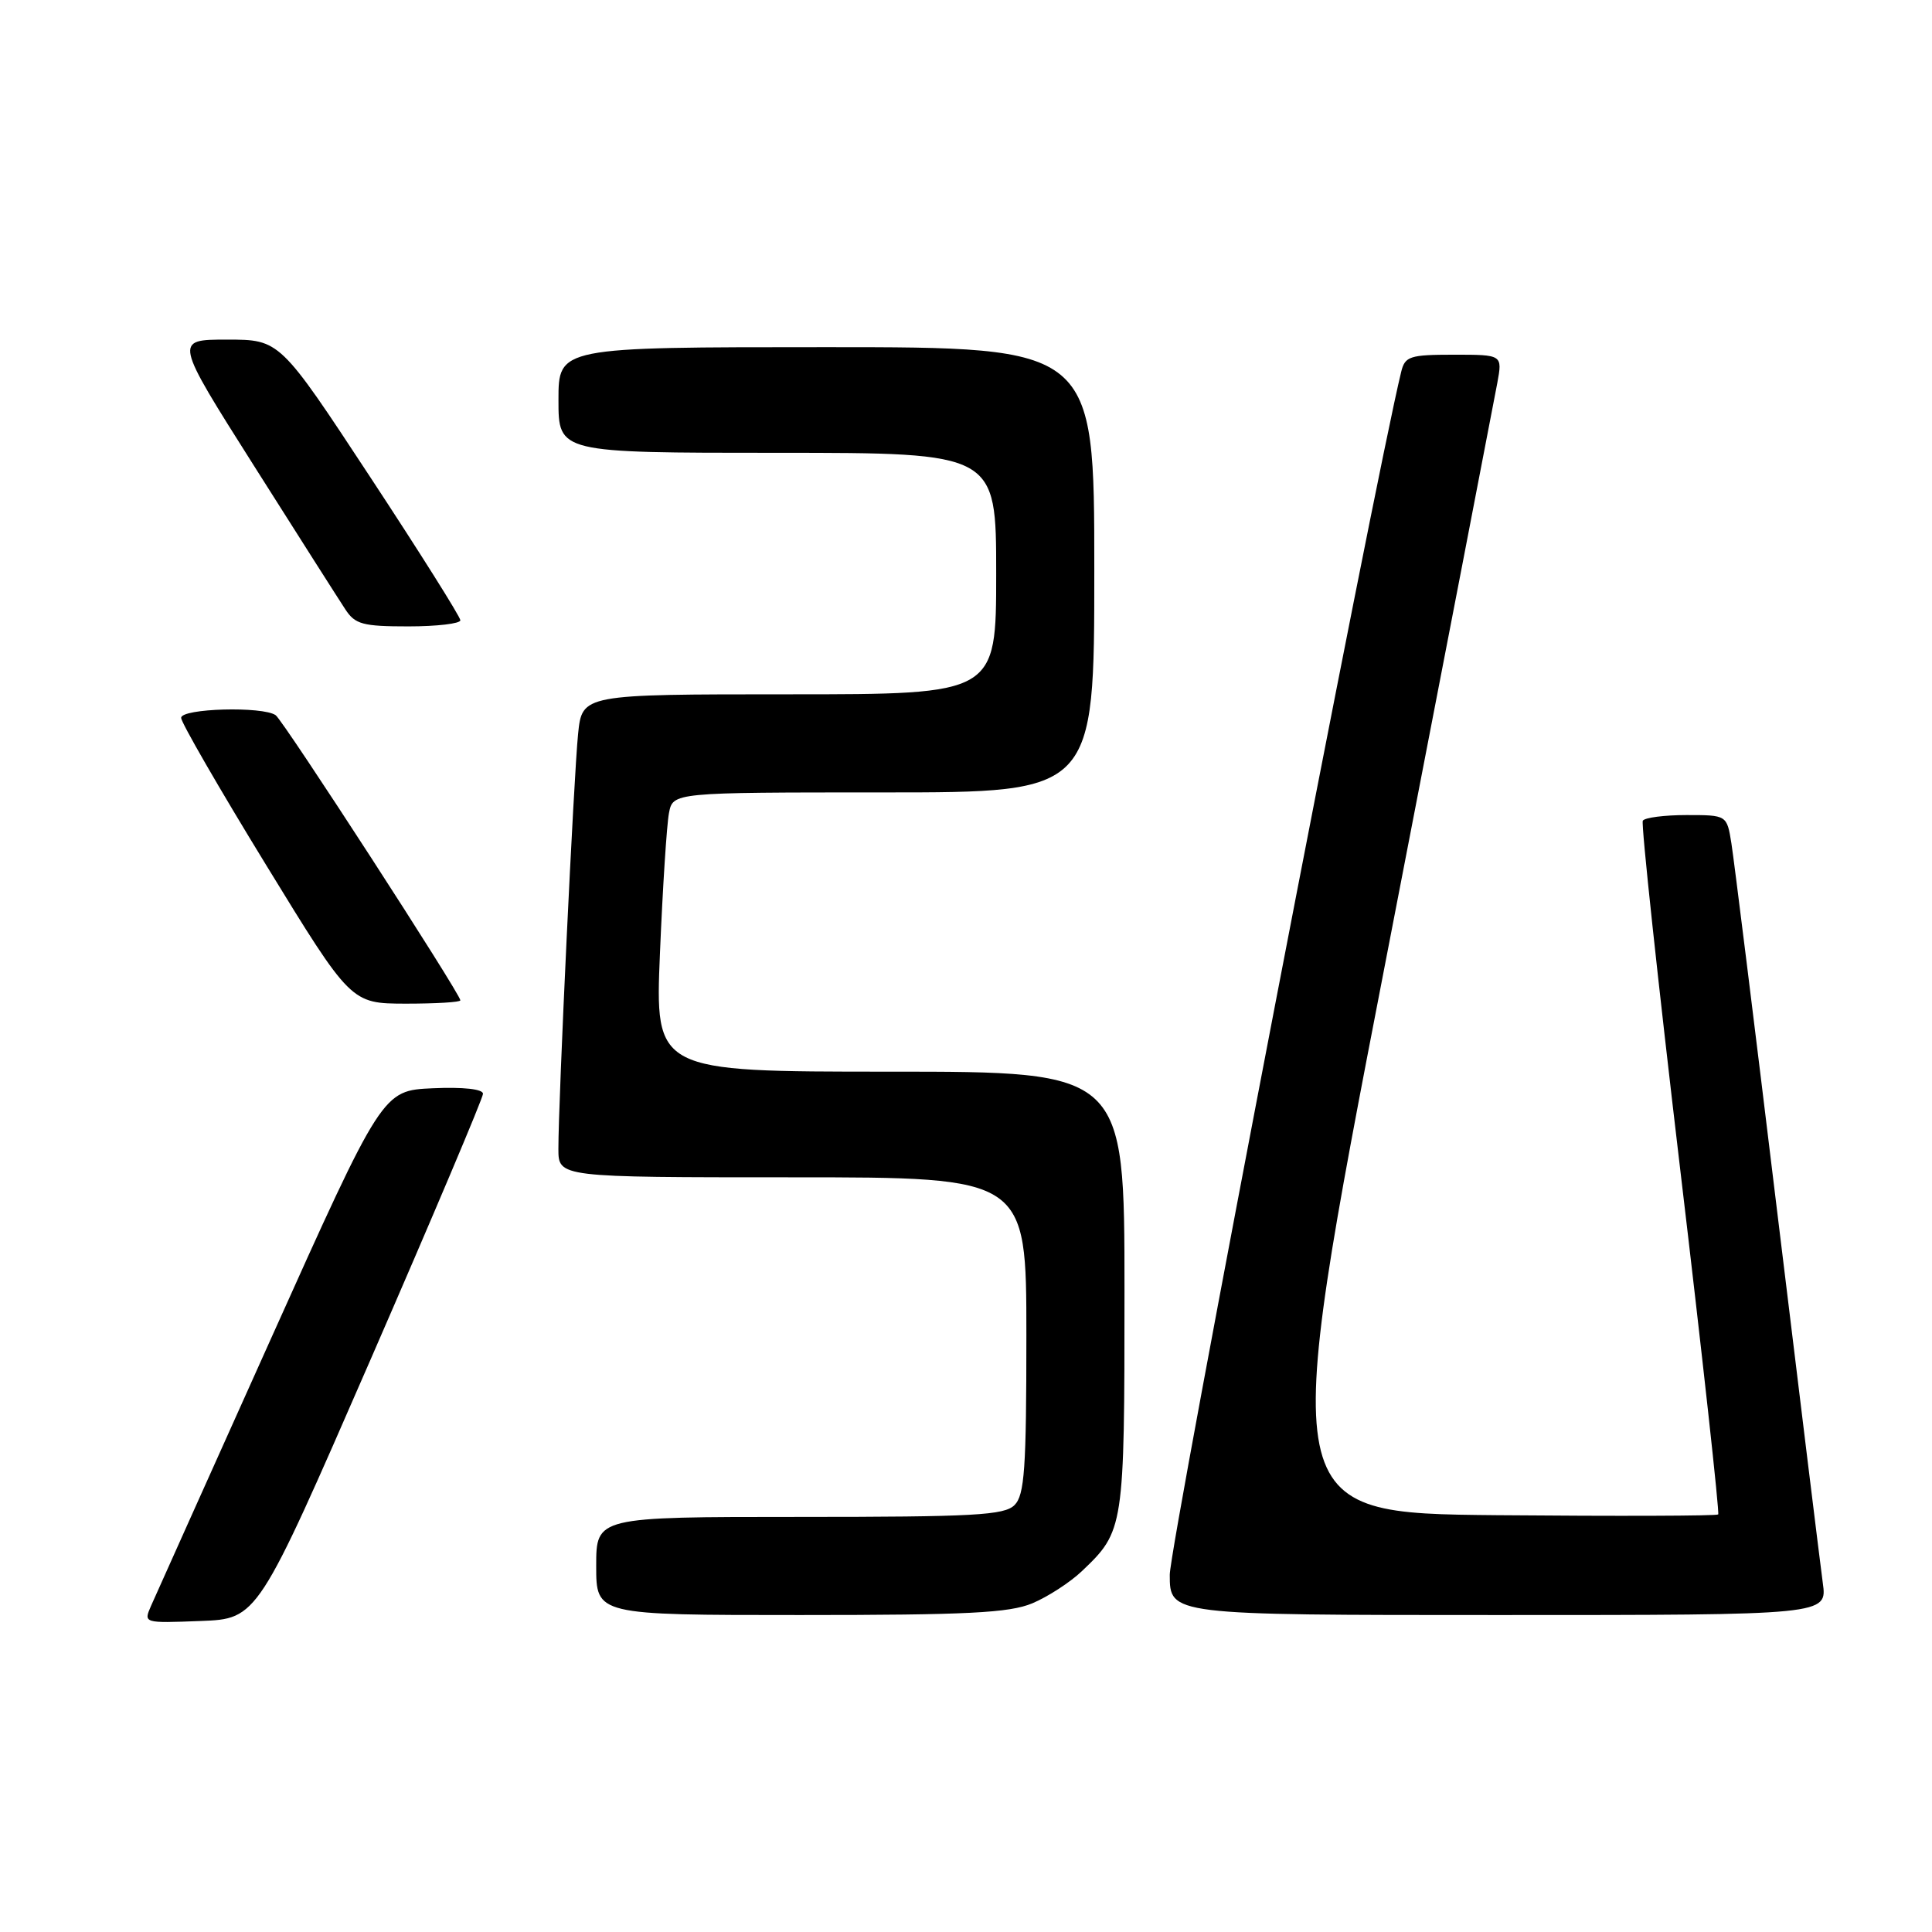<?xml version="1.0" encoding="UTF-8" standalone="no"?>
<!DOCTYPE svg PUBLIC "-//W3C//DTD SVG 1.1//EN" "http://www.w3.org/Graphics/SVG/1.1/DTD/svg11.dtd" >
<svg xmlns="http://www.w3.org/2000/svg" xmlns:xlink="http://www.w3.org/1999/xlink" version="1.1" viewBox="0 0 256 256">
 <g >
 <path fill="currentColor"
d=" M 49.07 180.22 C 57.28 161.37 64.00 145.49 64.00 144.93 C 64.00 144.31 61.39 144.02 57.34 144.20 C 50.68 144.50 50.68 144.50 35.85 177.50 C 27.69 195.65 20.57 211.53 20.01 212.79 C 19.01 215.08 19.02 215.08 26.57 214.79 C 34.13 214.50 34.13 214.50 49.07 180.22 Z  M 136.78 212.45 C 138.83 211.59 141.78 209.68 143.34 208.20 C 148.95 202.87 149.00 202.51 149.00 171.05 C 149.00 142.00 149.00 142.00 117.89 142.00 C 86.79 142.00 86.79 142.00 87.45 126.25 C 87.81 117.59 88.35 109.26 88.64 107.75 C 89.16 105.00 89.16 105.00 117.08 105.00 C 145.00 105.00 145.00 105.00 145.00 75.50 C 145.00 46.00 145.00 46.00 109.50 46.00 C 74.00 46.00 74.00 46.00 74.00 53.00 C 74.00 60.00 74.00 60.00 103.00 60.00 C 132.00 60.00 132.00 60.00 132.00 76.00 C 132.00 92.00 132.00 92.00 104.57 92.00 C 77.14 92.00 77.14 92.00 76.60 97.25 C 76.03 102.83 73.98 145.93 73.99 152.25 C 74.00 156.00 74.00 156.00 105.00 156.00 C 136.00 156.00 136.00 156.00 136.00 176.93 C 136.00 194.62 135.76 198.10 134.43 199.43 C 133.08 200.78 129.08 201.00 105.93 201.00 C 79.00 201.00 79.00 201.00 79.00 207.50 C 79.00 214.00 79.00 214.00 106.03 214.00 C 128.21 214.00 133.73 213.72 136.78 212.45 Z  M 241.53 209.75 C 241.21 207.41 238.49 185.25 235.48 160.50 C 232.48 135.75 229.75 113.81 229.42 111.75 C 228.82 108.00 228.82 108.00 223.47 108.00 C 220.53 108.00 217.92 108.34 217.68 108.75 C 217.44 109.16 219.67 129.93 222.63 154.90 C 225.60 179.87 227.86 200.47 227.67 200.67 C 227.47 200.87 214.29 200.91 198.37 200.77 C 169.45 200.50 169.45 200.50 183.58 127.50 C 191.35 87.35 198.02 52.81 198.40 50.75 C 199.09 47.00 199.09 47.00 192.65 47.00 C 186.81 47.00 186.17 47.21 185.67 49.25 C 182.12 63.74 155.00 204.70 155.00 208.66 C 155.00 214.00 155.00 214.00 198.56 214.00 C 242.12 214.00 242.12 214.00 241.53 209.75 Z  M 61.00 132.55 C 61.00 131.69 37.56 95.50 36.53 94.77 C 34.84 93.56 24.00 93.86 24.00 95.12 C 24.00 95.73 29.06 104.50 35.25 114.60 C 46.50 132.97 46.50 132.97 53.75 132.99 C 57.74 132.99 61.00 132.80 61.00 132.55 Z  M 61.00 82.19 C 61.00 81.74 55.62 73.19 49.04 63.19 C 37.08 45.00 37.08 45.00 30.07 45.00 C 23.07 45.00 23.07 45.00 33.66 61.73 C 39.49 70.94 44.93 79.49 45.75 80.73 C 47.05 82.73 48.06 83.00 54.12 83.00 C 57.90 83.00 61.00 82.63 61.00 82.19 Z "/>
</g>
</svg>